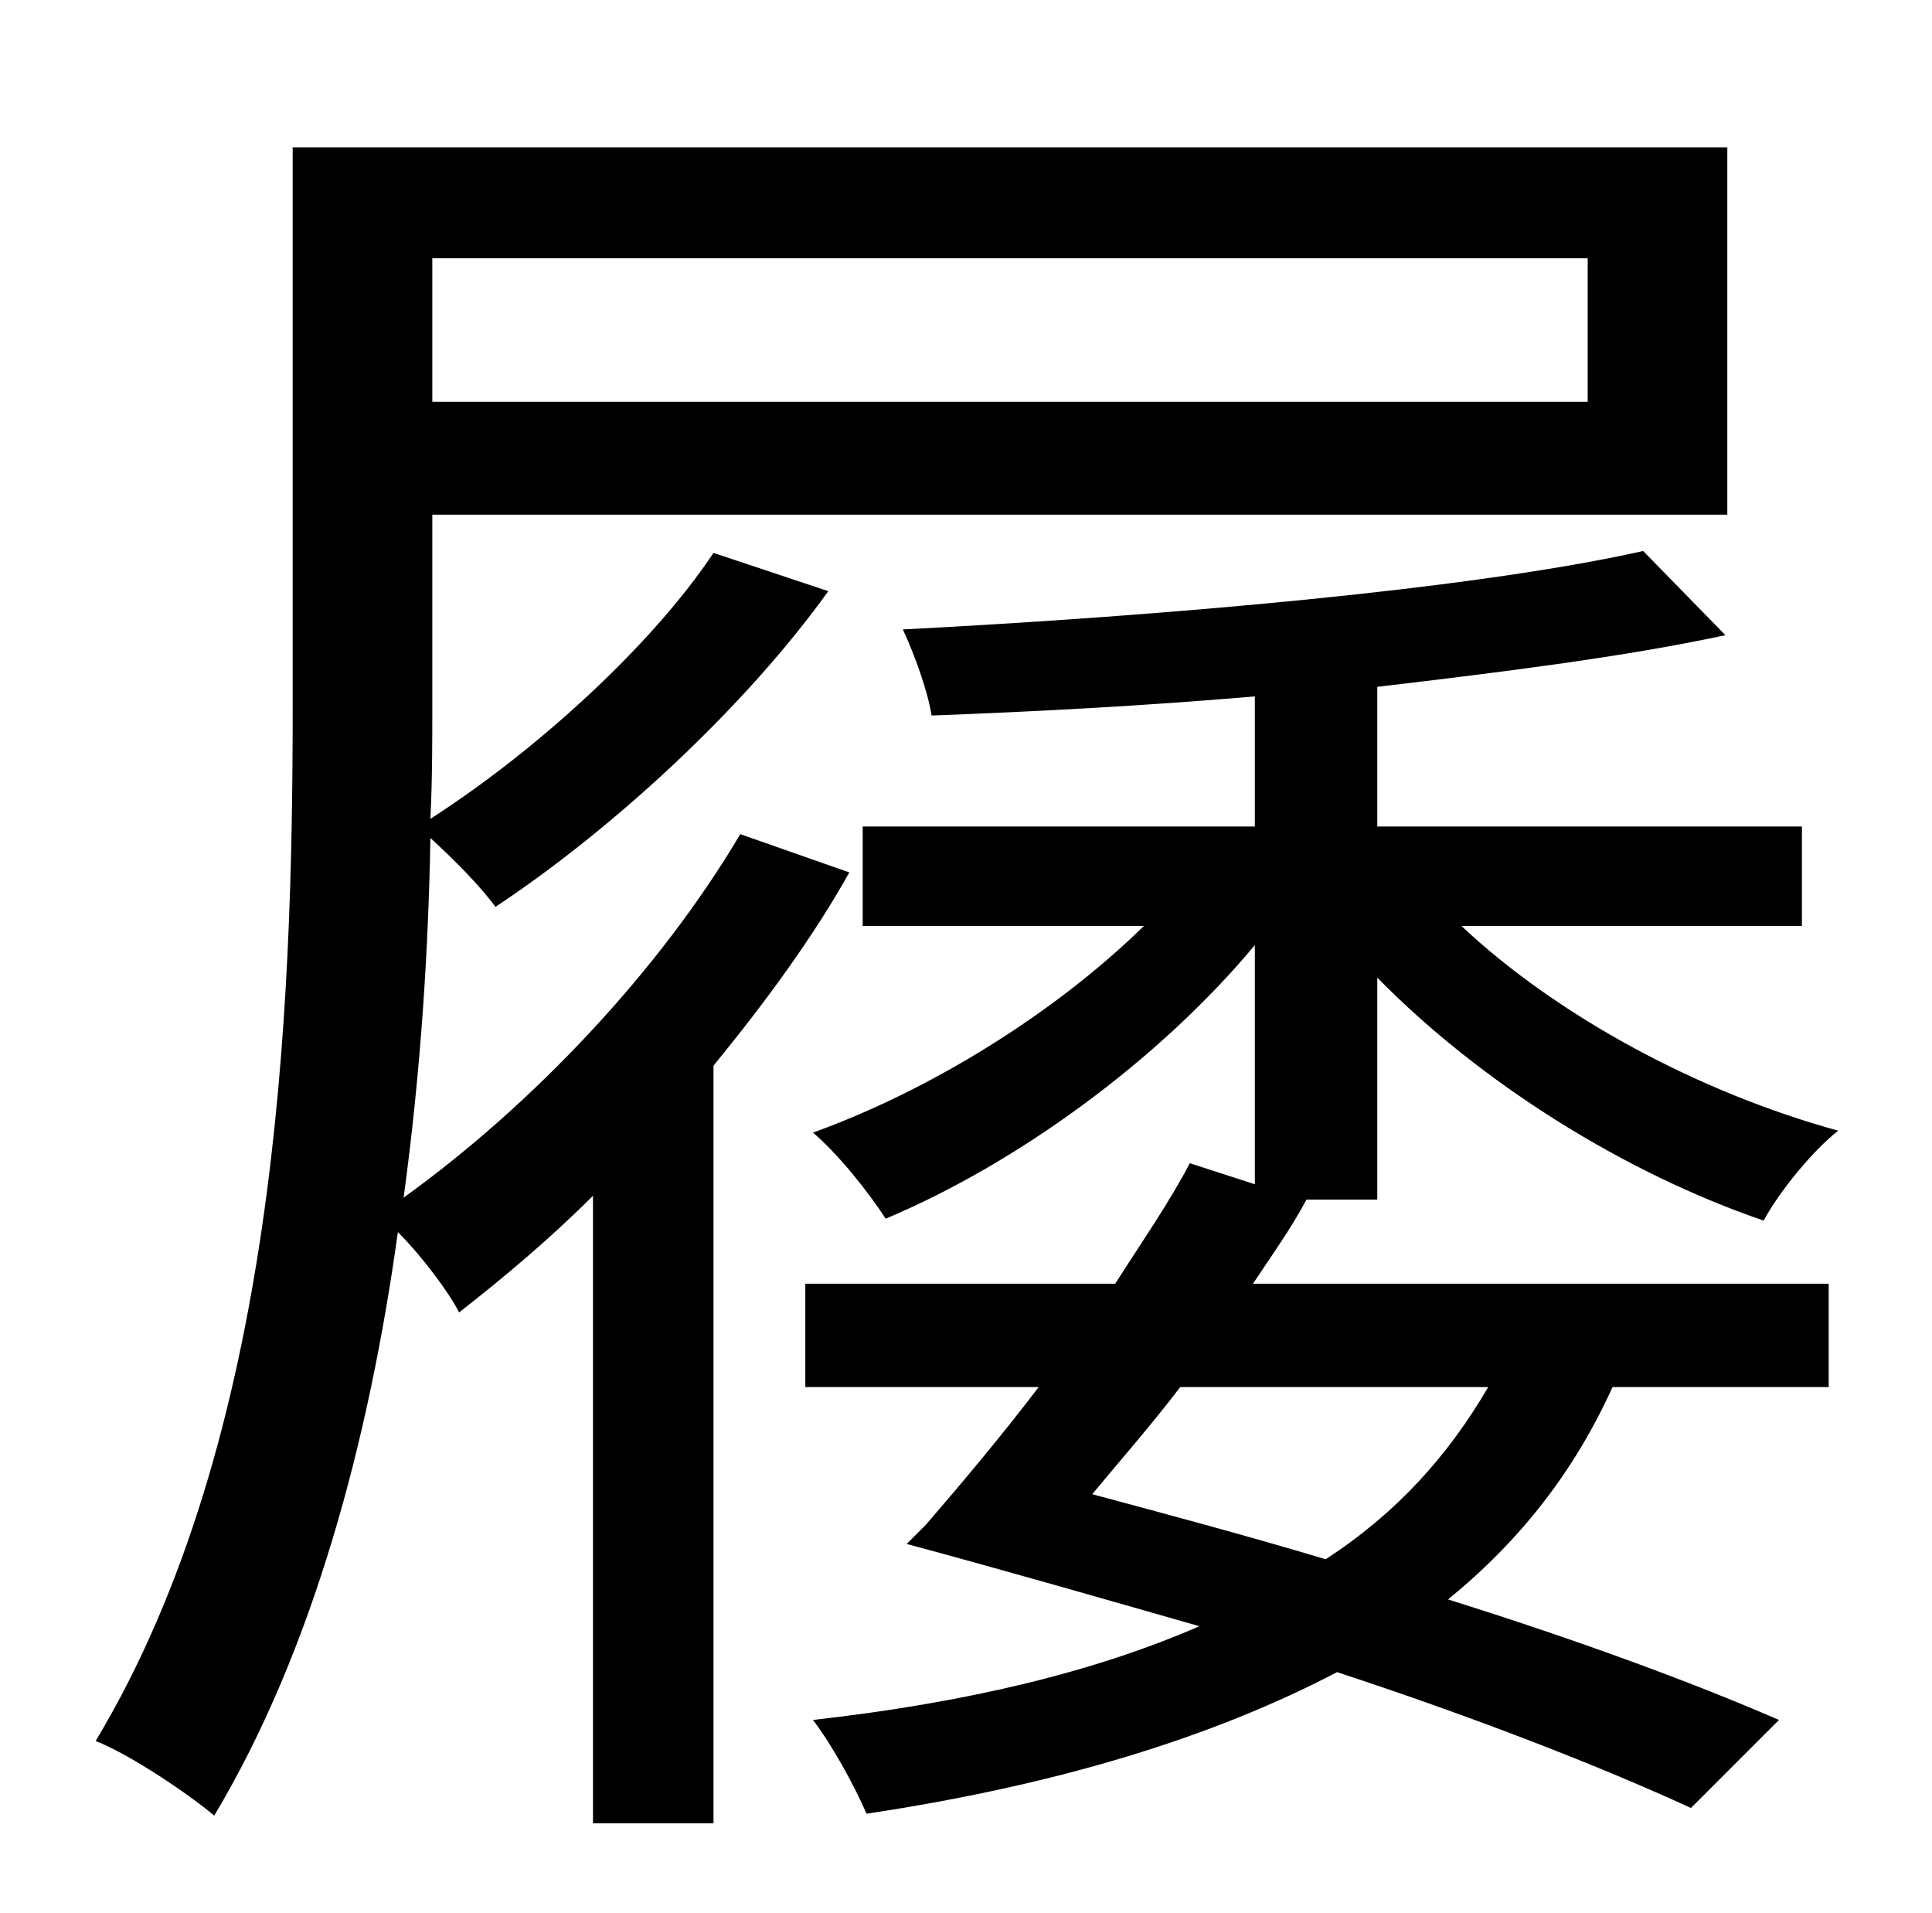 <?xml version="1.0" standalone="no"?>
<!DOCTYPE svg PUBLIC "-//W3C//DTD SVG 1.1//EN" "http://www.w3.org/Graphics/SVG/1.1/DTD/svg11.dtd" >
<svg xmlns="http://www.w3.org/2000/svg" xmlns:xlink="http://www.w3.org/1999/xlink" version="1.1" viewBox="-10 0 1010 1000">
   <path fill="currentColor"
d="M820 135h-604v75h604v-75zM377 436l57 20c-19 34 -44 68 -71 101v396h-63v-328c-23 23 -47 43 -70 61c-5 -10 -19 -29 -32 -42c-15 108 -44 218 -96 305c-13 -11 -44 -32 -62 -39c95 -158 103 -381 103 -540v-293h750v192h-677v101c0 18 0 38 -1 58
c56 -36 116 -91 148 -139l60 20c-43 60 -112 124 -174 165c-8 -11 -22 -25 -34 -36c-1 58 -5 122 -14 188c68 -49 134 -119 176 -190zM768 725h-161c-16 21 -32 39 -46 56c41 11 82 22 122 34c37 -24 64 -54 85 -90zM710 627h-37c-8 15 -18 29 -28 44h301v54h-113
c-20 44 -48 80 -86 111c67 21 127 43 173 63l-46 46c-48 -22 -112 -47 -185 -71c-65 34 -146 59 -246 74c-6 -14 -18 -36 -28 -49c80 -9 147 -25 202 -49c-49 -14 -101 -29 -153 -43l10 -10c19 -22 40 -47 59 -72h-122v-54h162c14 -22 28 -42 39 -63l34 11v-125
c-50 60 -124 114 -193 143c-9 -14 -25 -34 -38 -45c61 -22 126 -62 173 -108h-147v-52h205v-68c-58 5 -116 8 -169 10c-2 -13 -9 -32 -15 -45c136 -7 298 -21 387 -41l43 44c-51 11 -114 19 -182 27v73h222v52h-178c50 47 124 87 197 107c-13 10 -31 32 -39 47
c-73 -25 -148 -72 -202 -127v116z" />
</svg>

